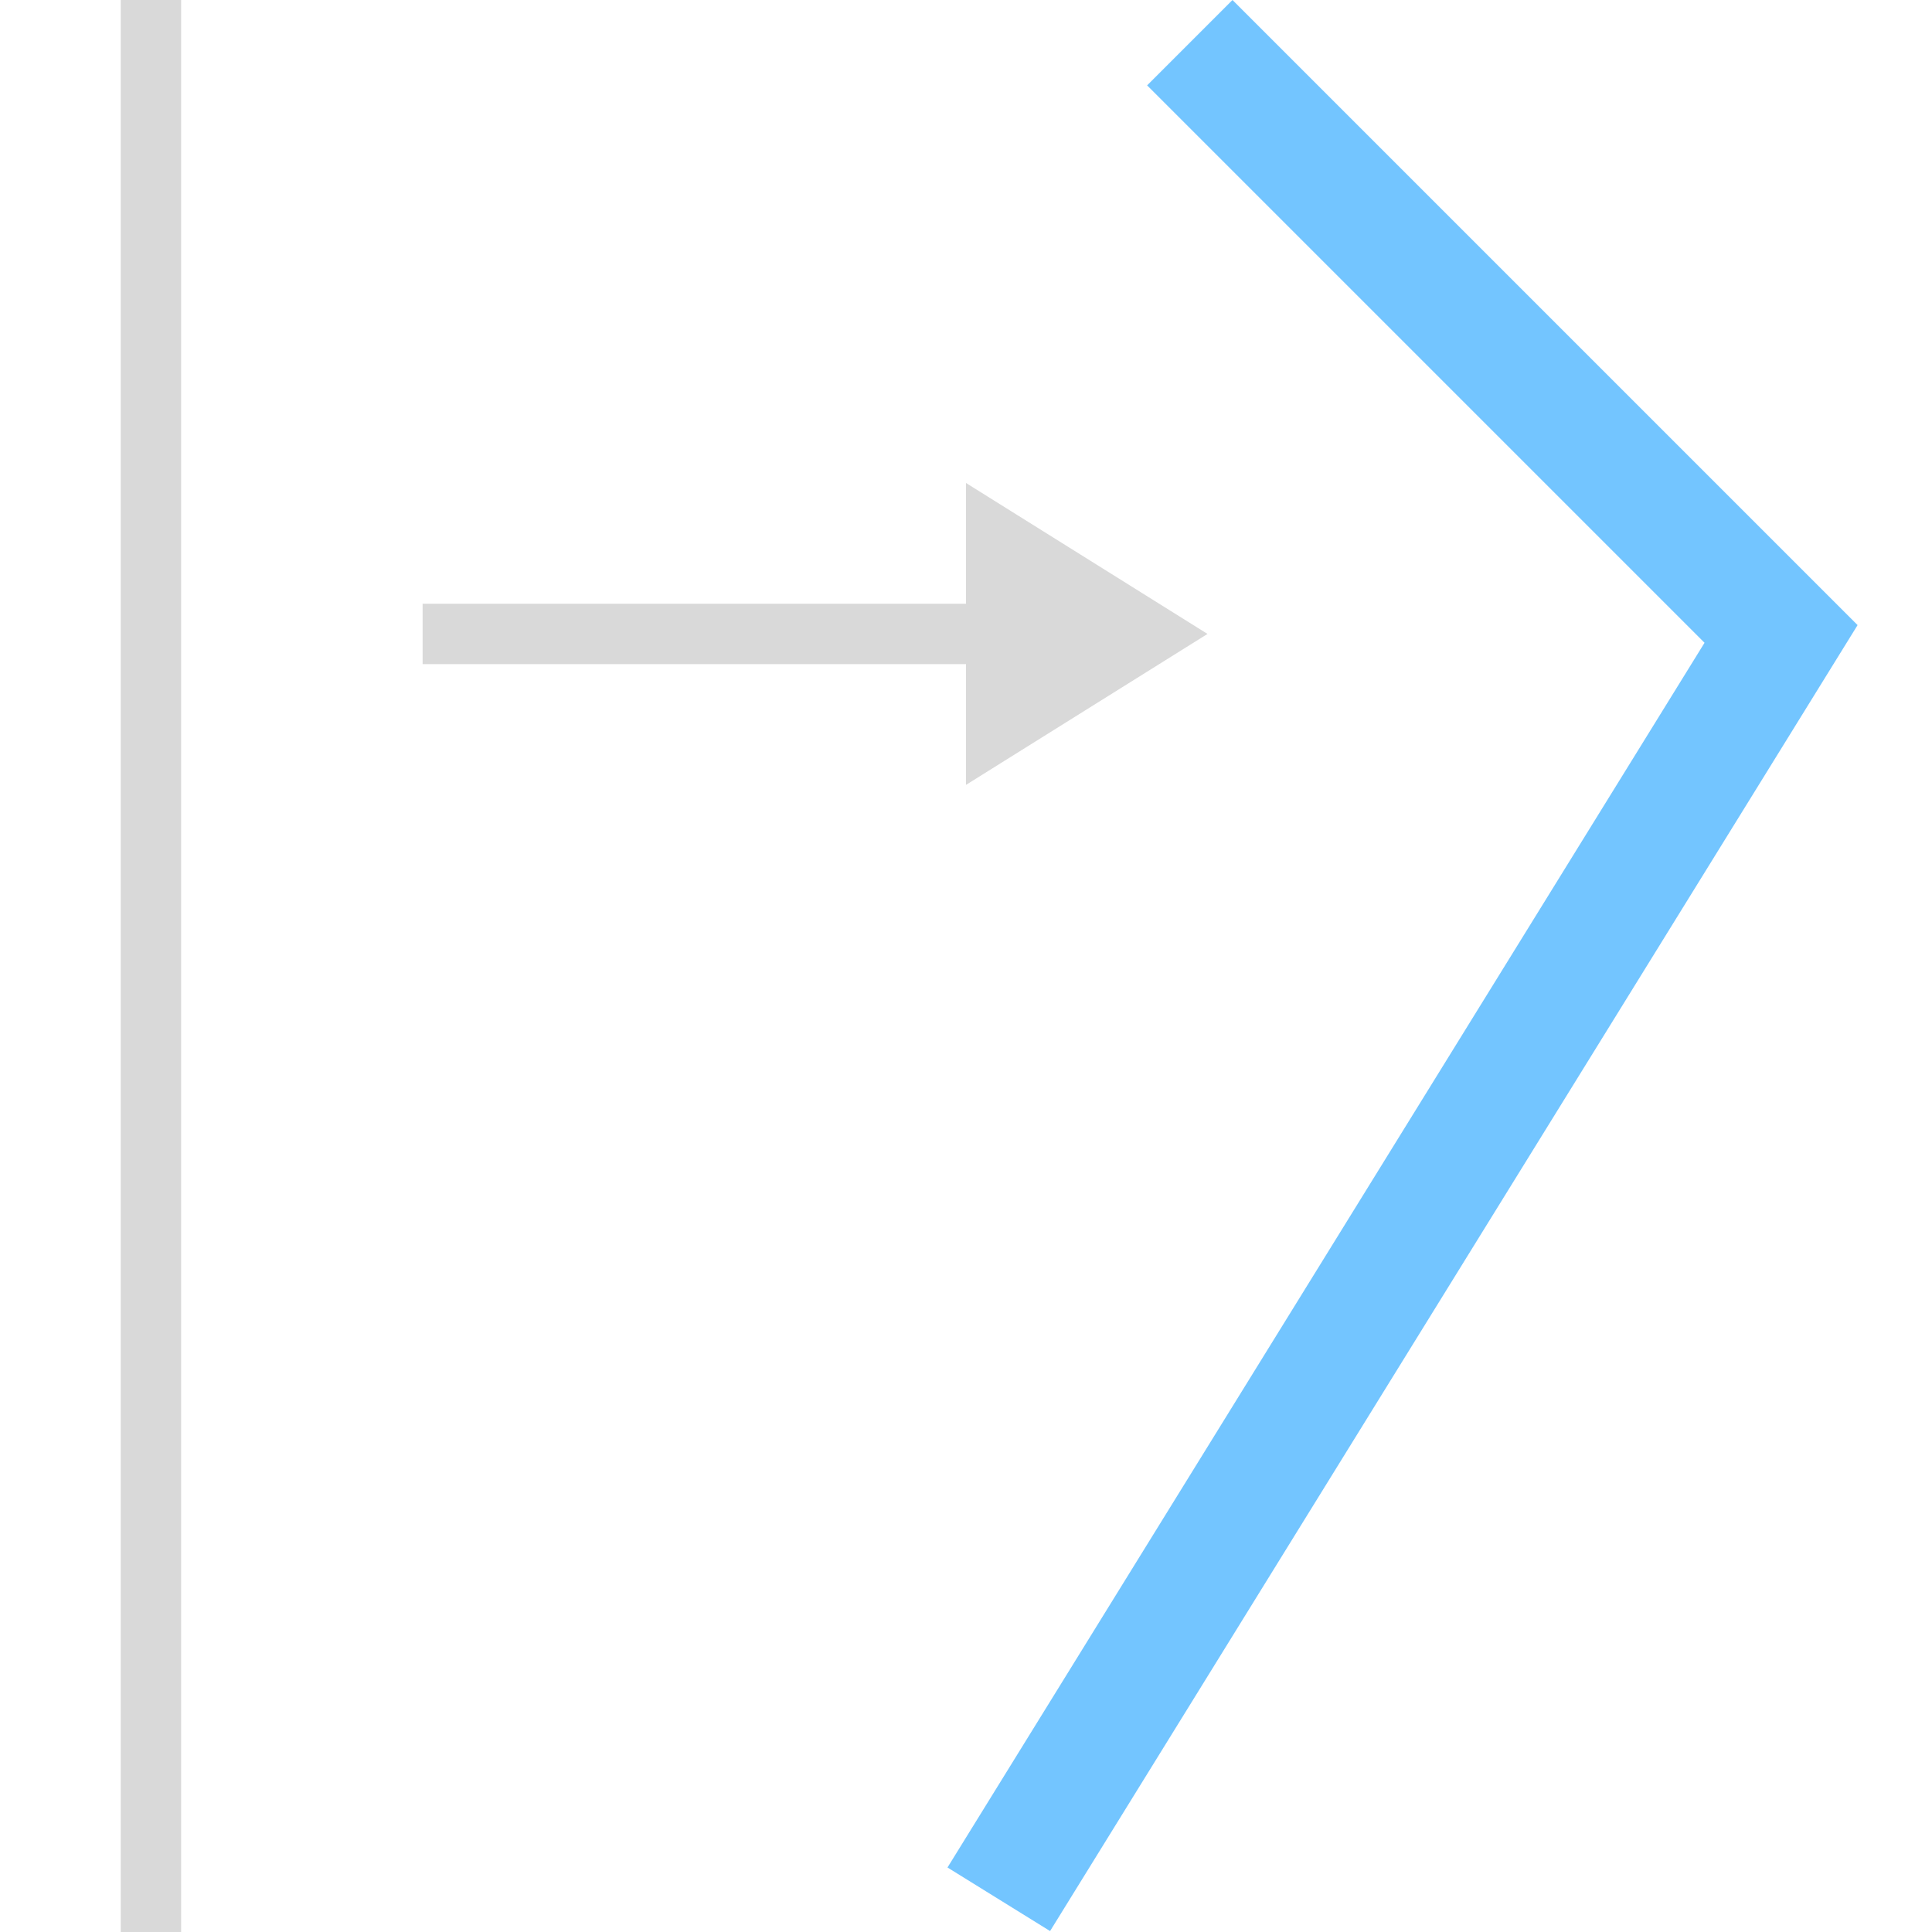 <?xml version="1.0" encoding="UTF-8" standalone="yes"?>
<svg xmlns="http://www.w3.org/2000/svg" xmlns:xlink="http://www.w3.org/1999/xlink" width="64" height="64" viewBox="0 0 64 64" version="1.1">
  <g id="surface1">
    <path style=" stroke:none;fill-rule:nonzero;fill:rgb(85.098%,85.098%,85.098%);fill-opacity:1;" d="M 32 26 L 40 21 L 32 16 Z M 32 26 "/>
    <path style=" stroke:none;fill-rule:nonzero;fill:rgb(85.098%,85.098%,85.098%);fill-opacity:1;" d="M 6 0 L 4 0 L 4 64 L 6 64 Z M 6 0 "/>
    <path style=" stroke:none;fill-rule:nonzero;fill:rgb(85.098%,85.098%,85.098%);fill-opacity:1;" d="M 32 20 L 14 20 L 14 22 L 32 22 Z M 32 20 "/>
    <path style=" stroke:none;fill-rule:evenodd;fill:rgb(45.098%,77.255%,100%);fill-opacity:1;" d="M 56.465 21.293 L 38 2.828 L 40.828 0 L 61.535 20.707 L 34.785 63.969 L 31.387 61.863 Z M 56.465 21.293 "/>
  </g>
</svg>